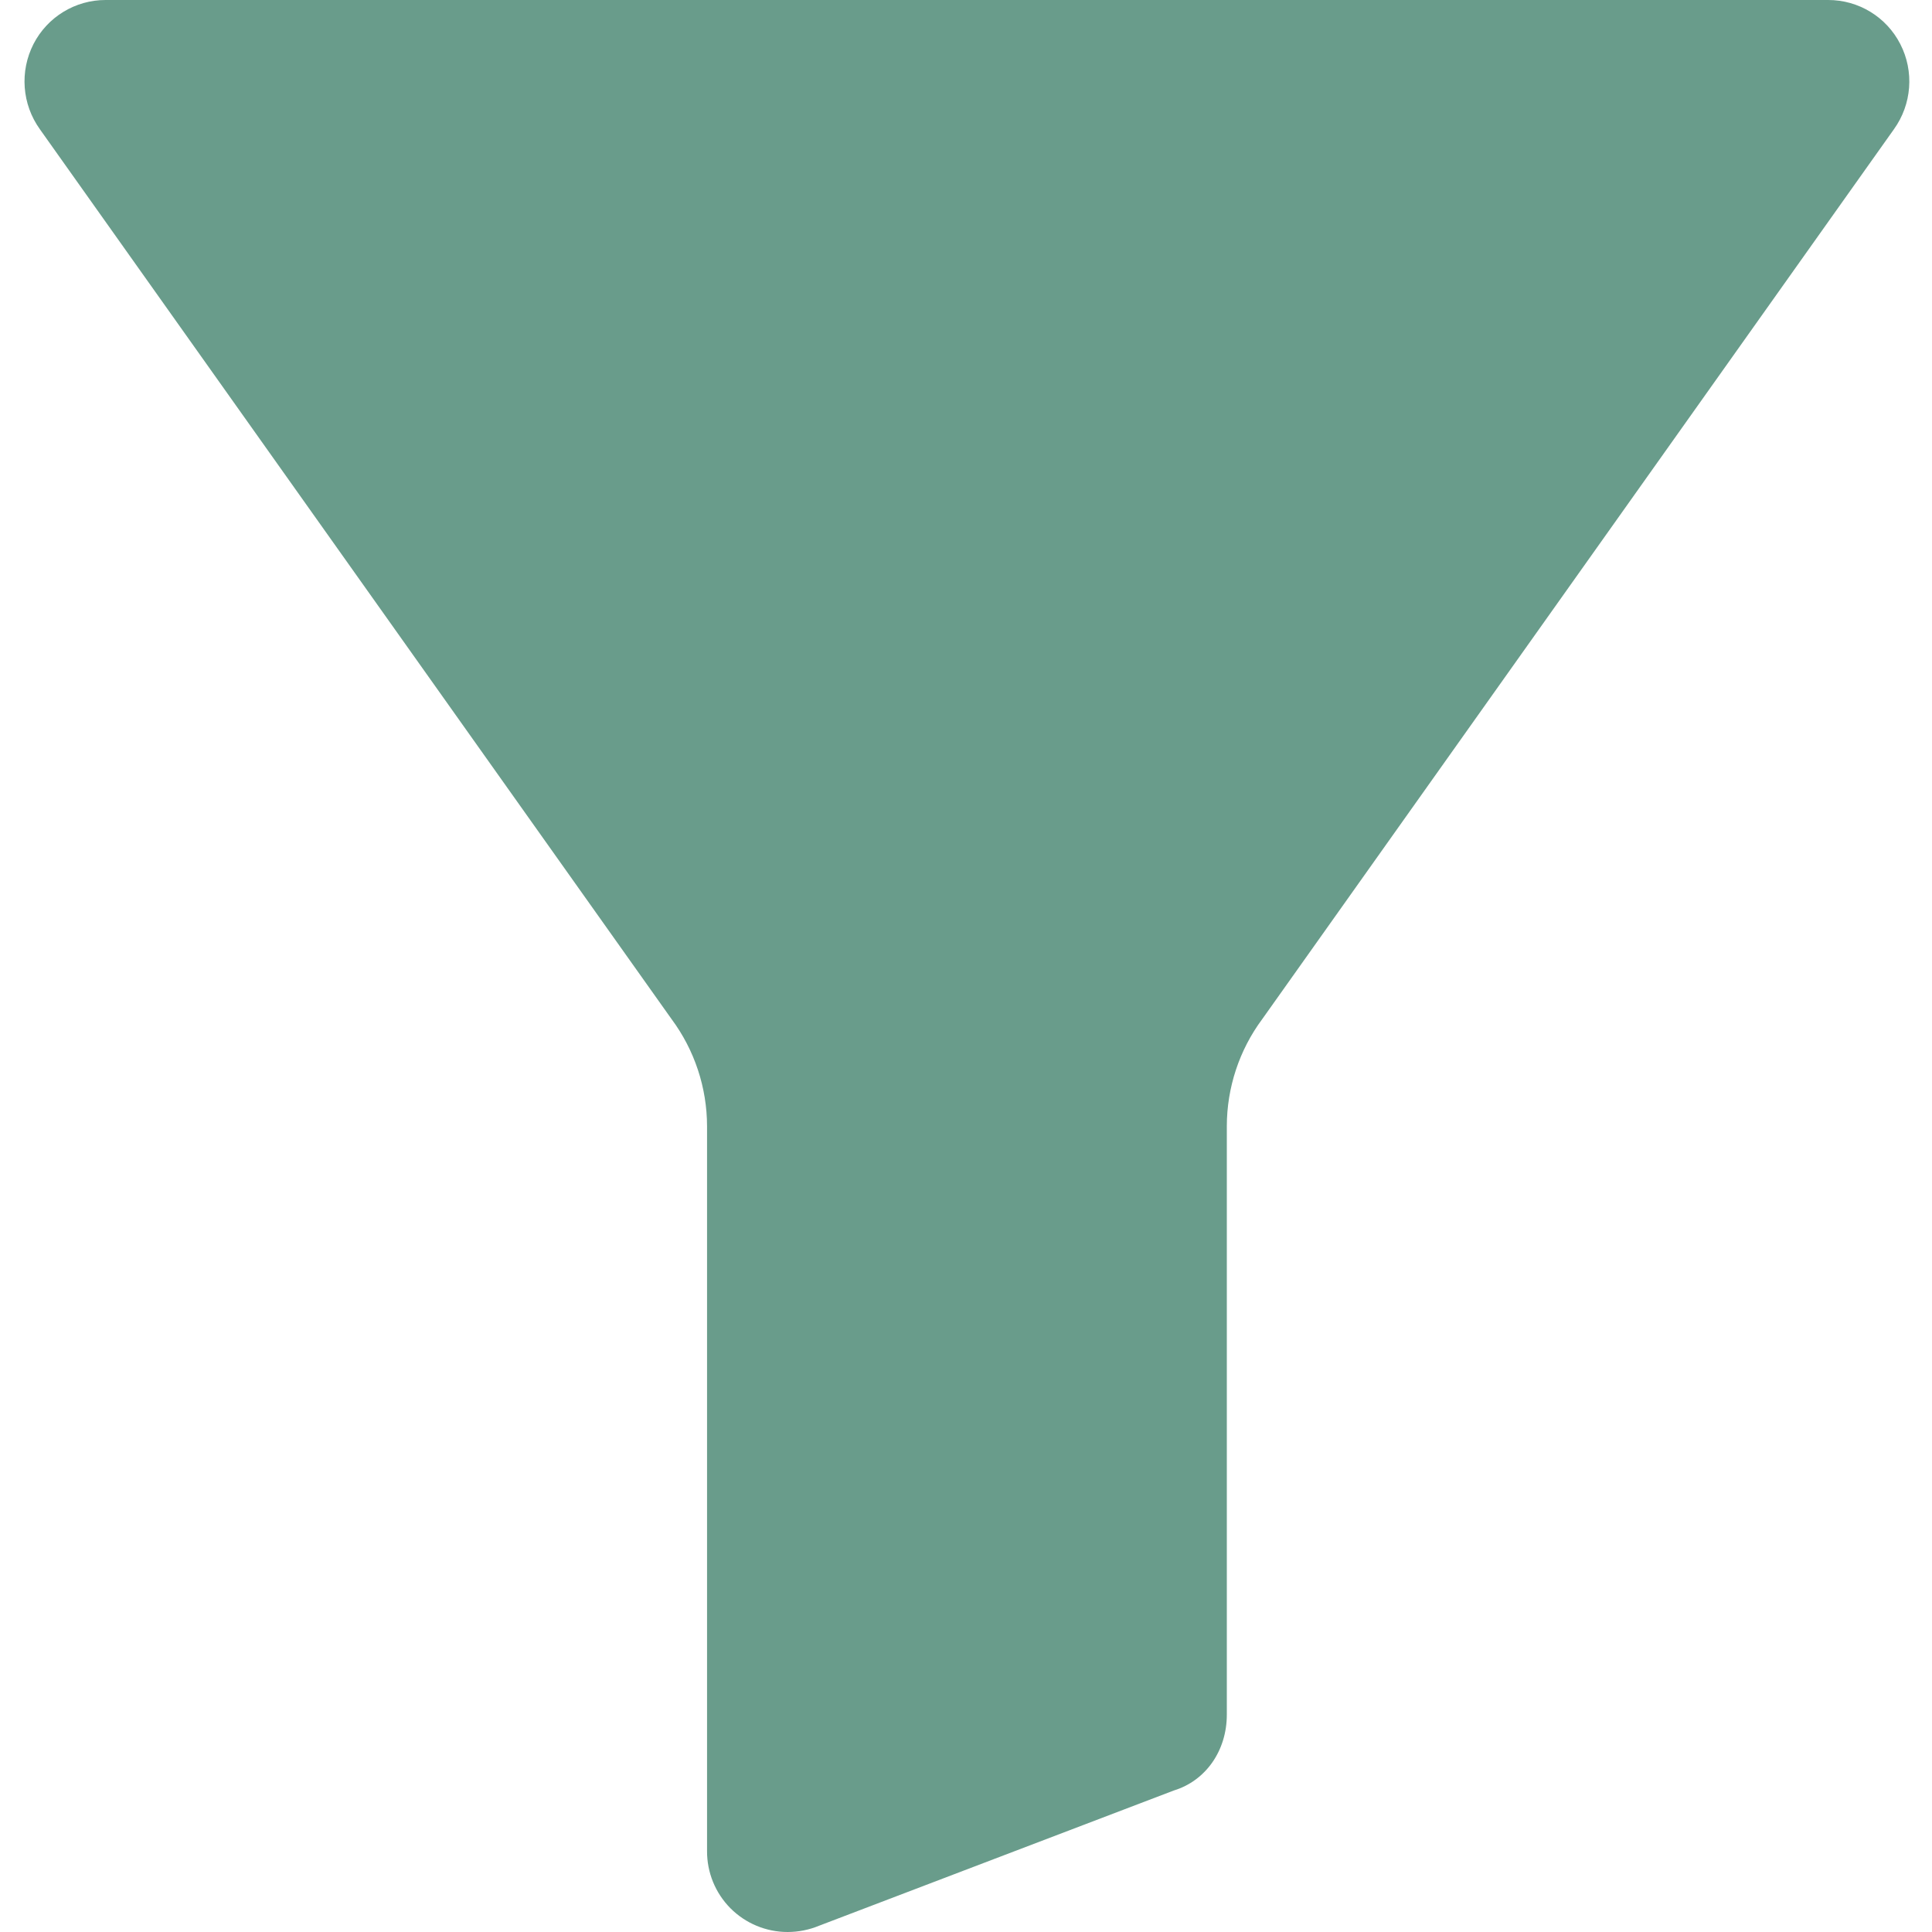 <svg width="30" height="30" viewBox="0 0 30 30" fill="none" xmlns="http://www.w3.org/2000/svg">
<g clip-path="url(#clip0)">
<path d="M28.387 2.25887e-06H1.641C1.169 -0.001 0.737 0.263 0.521 0.682C0.303 1.108 0.341 1.62 0.62 2.008L10.419 15.812C10.422 15.816 10.426 15.821 10.429 15.826C10.785 16.306 10.978 16.889 10.979 17.487V28.741C10.977 29.074 11.107 29.394 11.342 29.631C11.577 29.867 11.897 30 12.23 30C12.399 30 12.567 29.966 12.723 29.901L18.229 27.802C18.722 27.651 19.05 27.185 19.05 26.625V17.487C19.051 16.889 19.243 16.306 19.599 15.826C19.602 15.821 19.606 15.816 19.609 15.812L29.408 2.008C29.687 1.62 29.726 1.108 29.507 0.683C29.292 0.263 28.859 -0.001 28.387 2.25887e-06Z" fill="#699C8B"/>
</g>
<defs>
<clipPath id="clip0">
<rect width="30" height="30" fill="white"/>
</clipPath>
</defs>
</svg>
